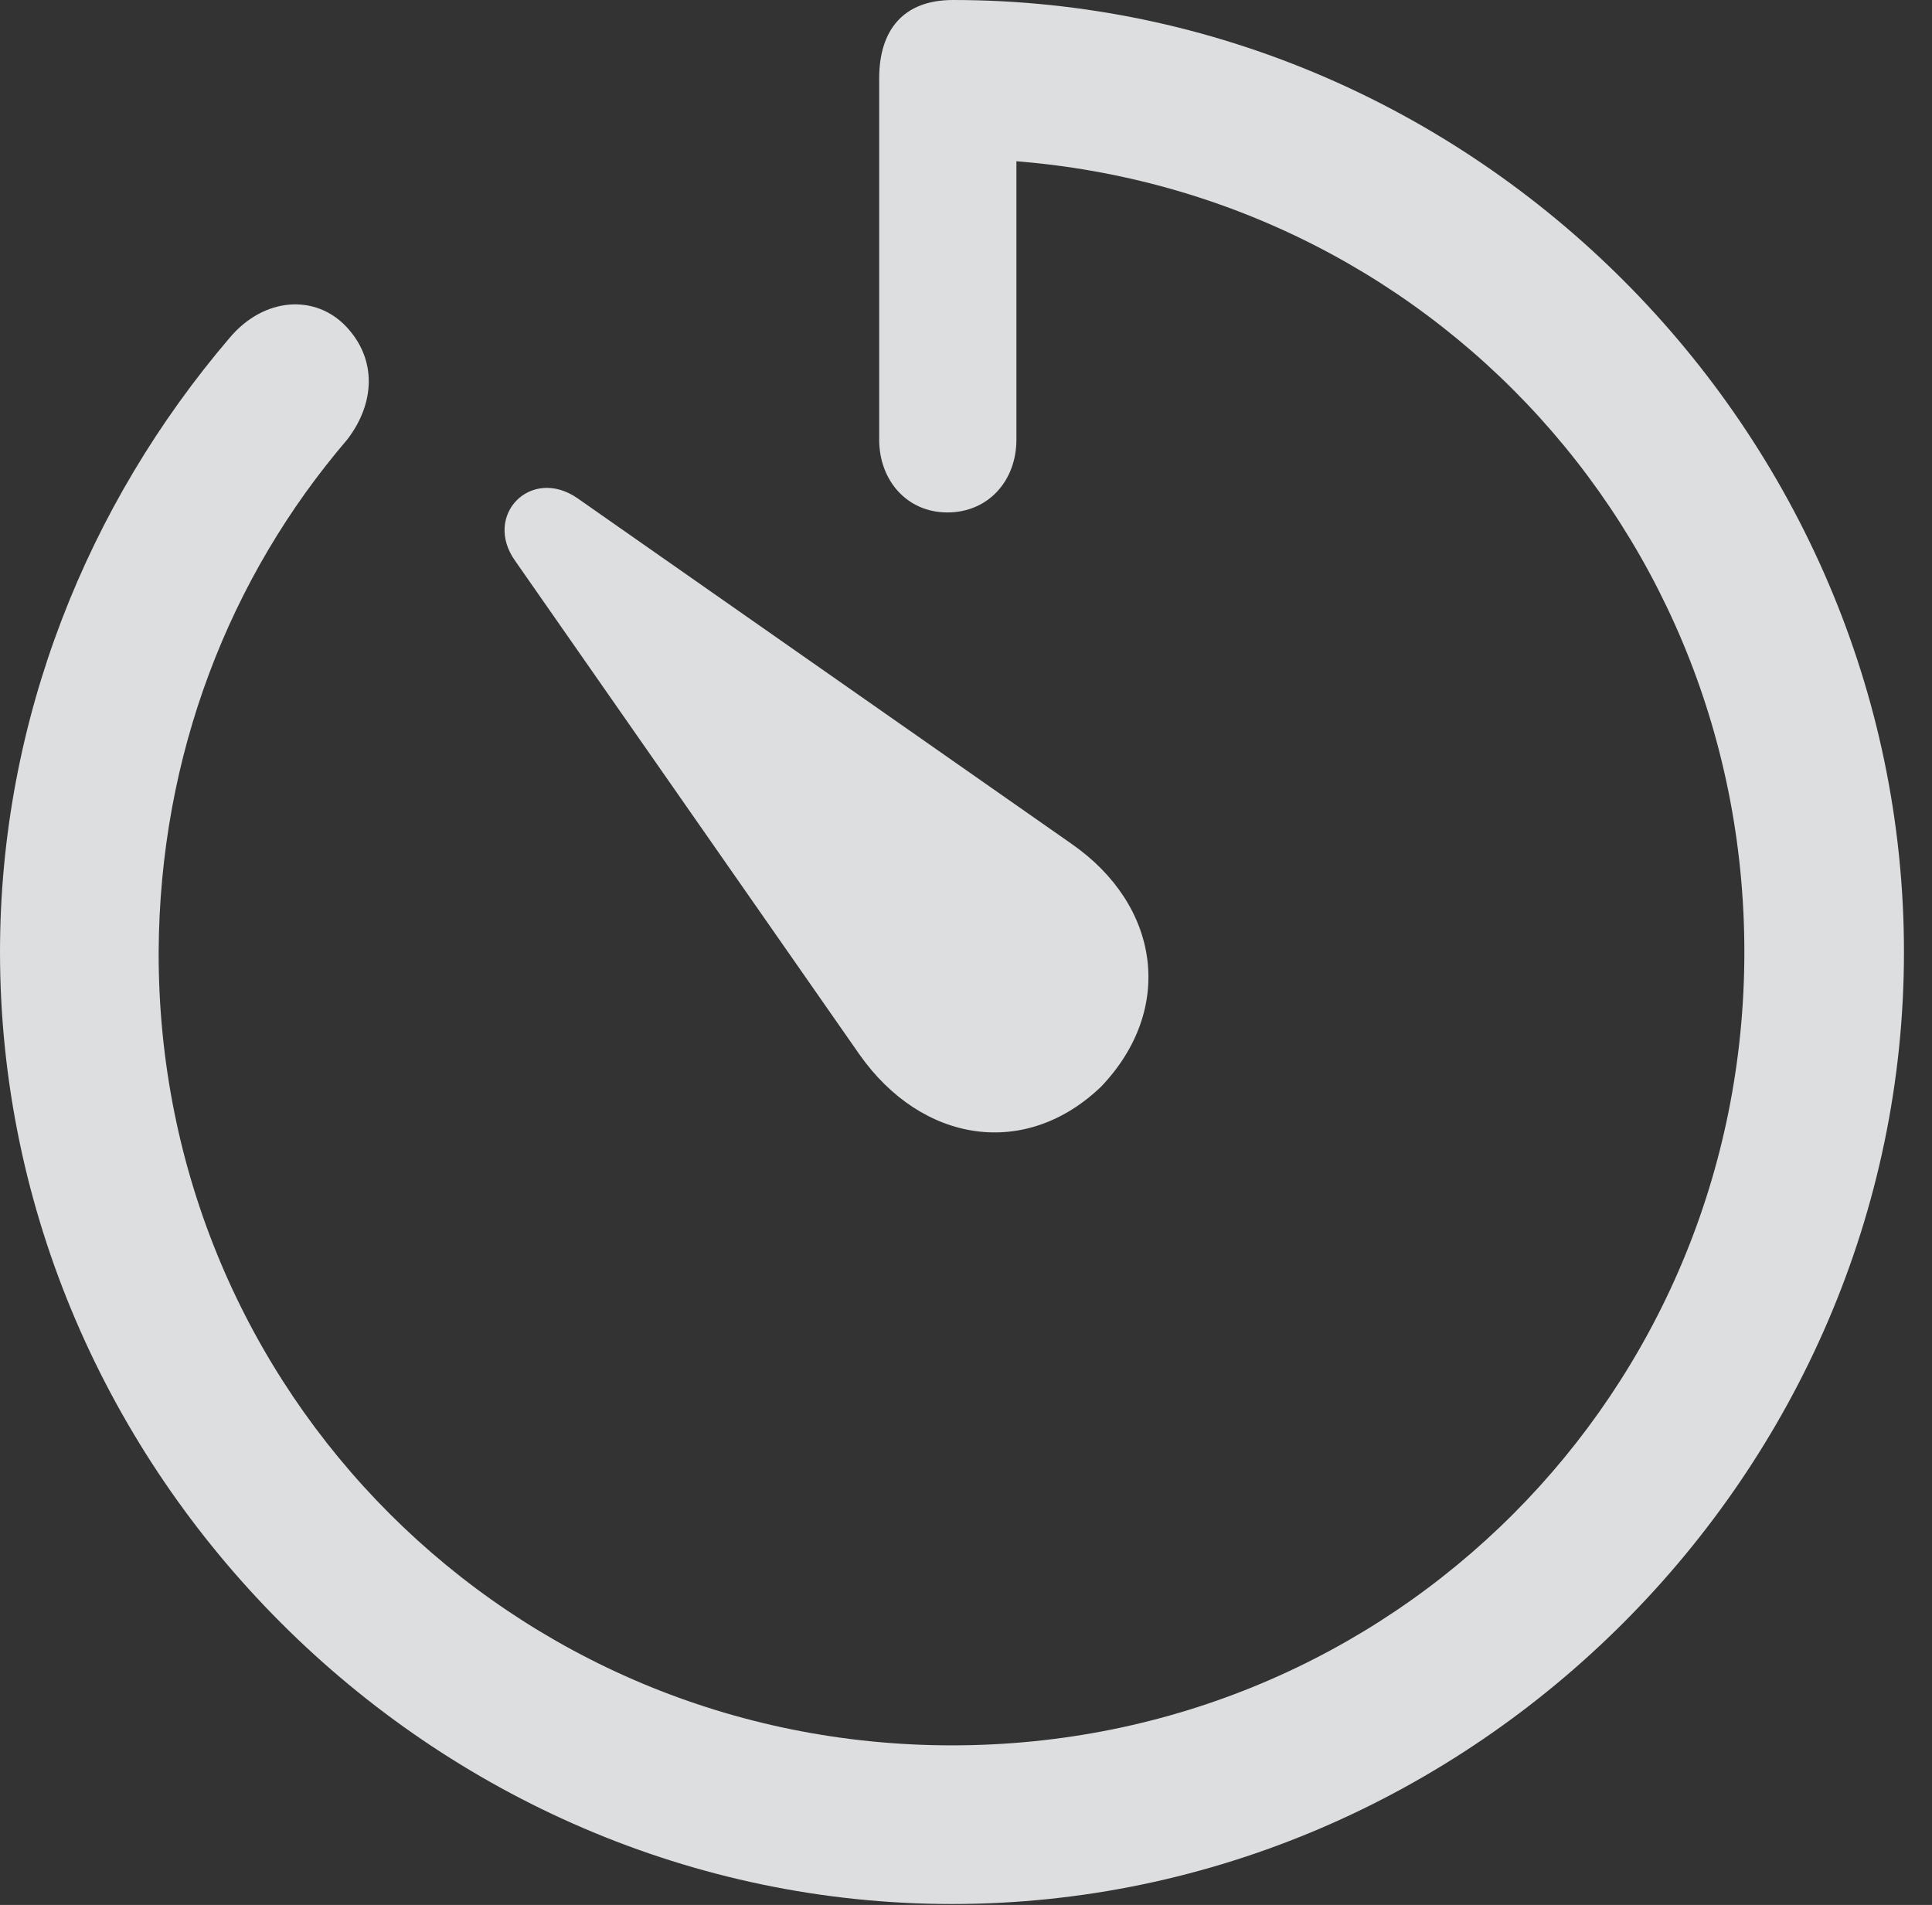 <?xml version="1.0" encoding="UTF-8"?>
<!--Generator: Apple Native CoreSVG 232.5-->
<!DOCTYPE svg
PUBLIC "-//W3C//DTD SVG 1.1//EN"
       "http://www.w3.org/Graphics/SVG/1.1/DTD/svg11.dtd">
<svg version="1.1" xmlns="http://www.w3.org/2000/svg" xmlns:xlink="http://www.w3.org/1999/xlink" width="24.258" height="23.918">
 <rect width="100%" height="100%" fill="#333333" stroke="none"/>
 <g>
  <rect height="23.918" opacity="0" width="24.258" x="0" y="0"/>
  <path d="M11.953 23.906C18.492 23.906 23.906 18.48 23.906 11.953C23.906 5.414 18.504 0 11.965 0C11.344 0 11.039 0.375 11.039 0.984L11.039 5.52C11.039 6.035 11.391 6.434 11.895 6.434C12.41 6.434 12.762 6.035 12.762 5.52L12.762 0.961L11.941 1.992C17.496 1.992 21.902 6.422 21.902 11.953C21.902 17.484 17.484 21.914 11.953 21.914C6.422 21.914 1.98 17.484 1.992 11.953C2.004 9.48 2.883 7.242 4.359 5.52C4.711 5.062 4.734 4.512 4.348 4.102C3.961 3.691 3.316 3.727 2.883 4.242C1.102 6.328 0 9.035 0 11.953C0 18.48 5.426 23.906 11.953 23.906Z" fill="#fafbfc" fill-opacity="0.85"/>
  <path d="M13.828 13.641C14.754 12.668 14.566 11.367 13.453 10.594L7.254 6.258C6.668 5.848 6.059 6.469 6.469 7.043L10.793 13.242C11.578 14.355 12.879 14.555 13.828 13.641Z" fill="#fafbfc" fill-opacity="0.85"/>
 </g>
</svg>
